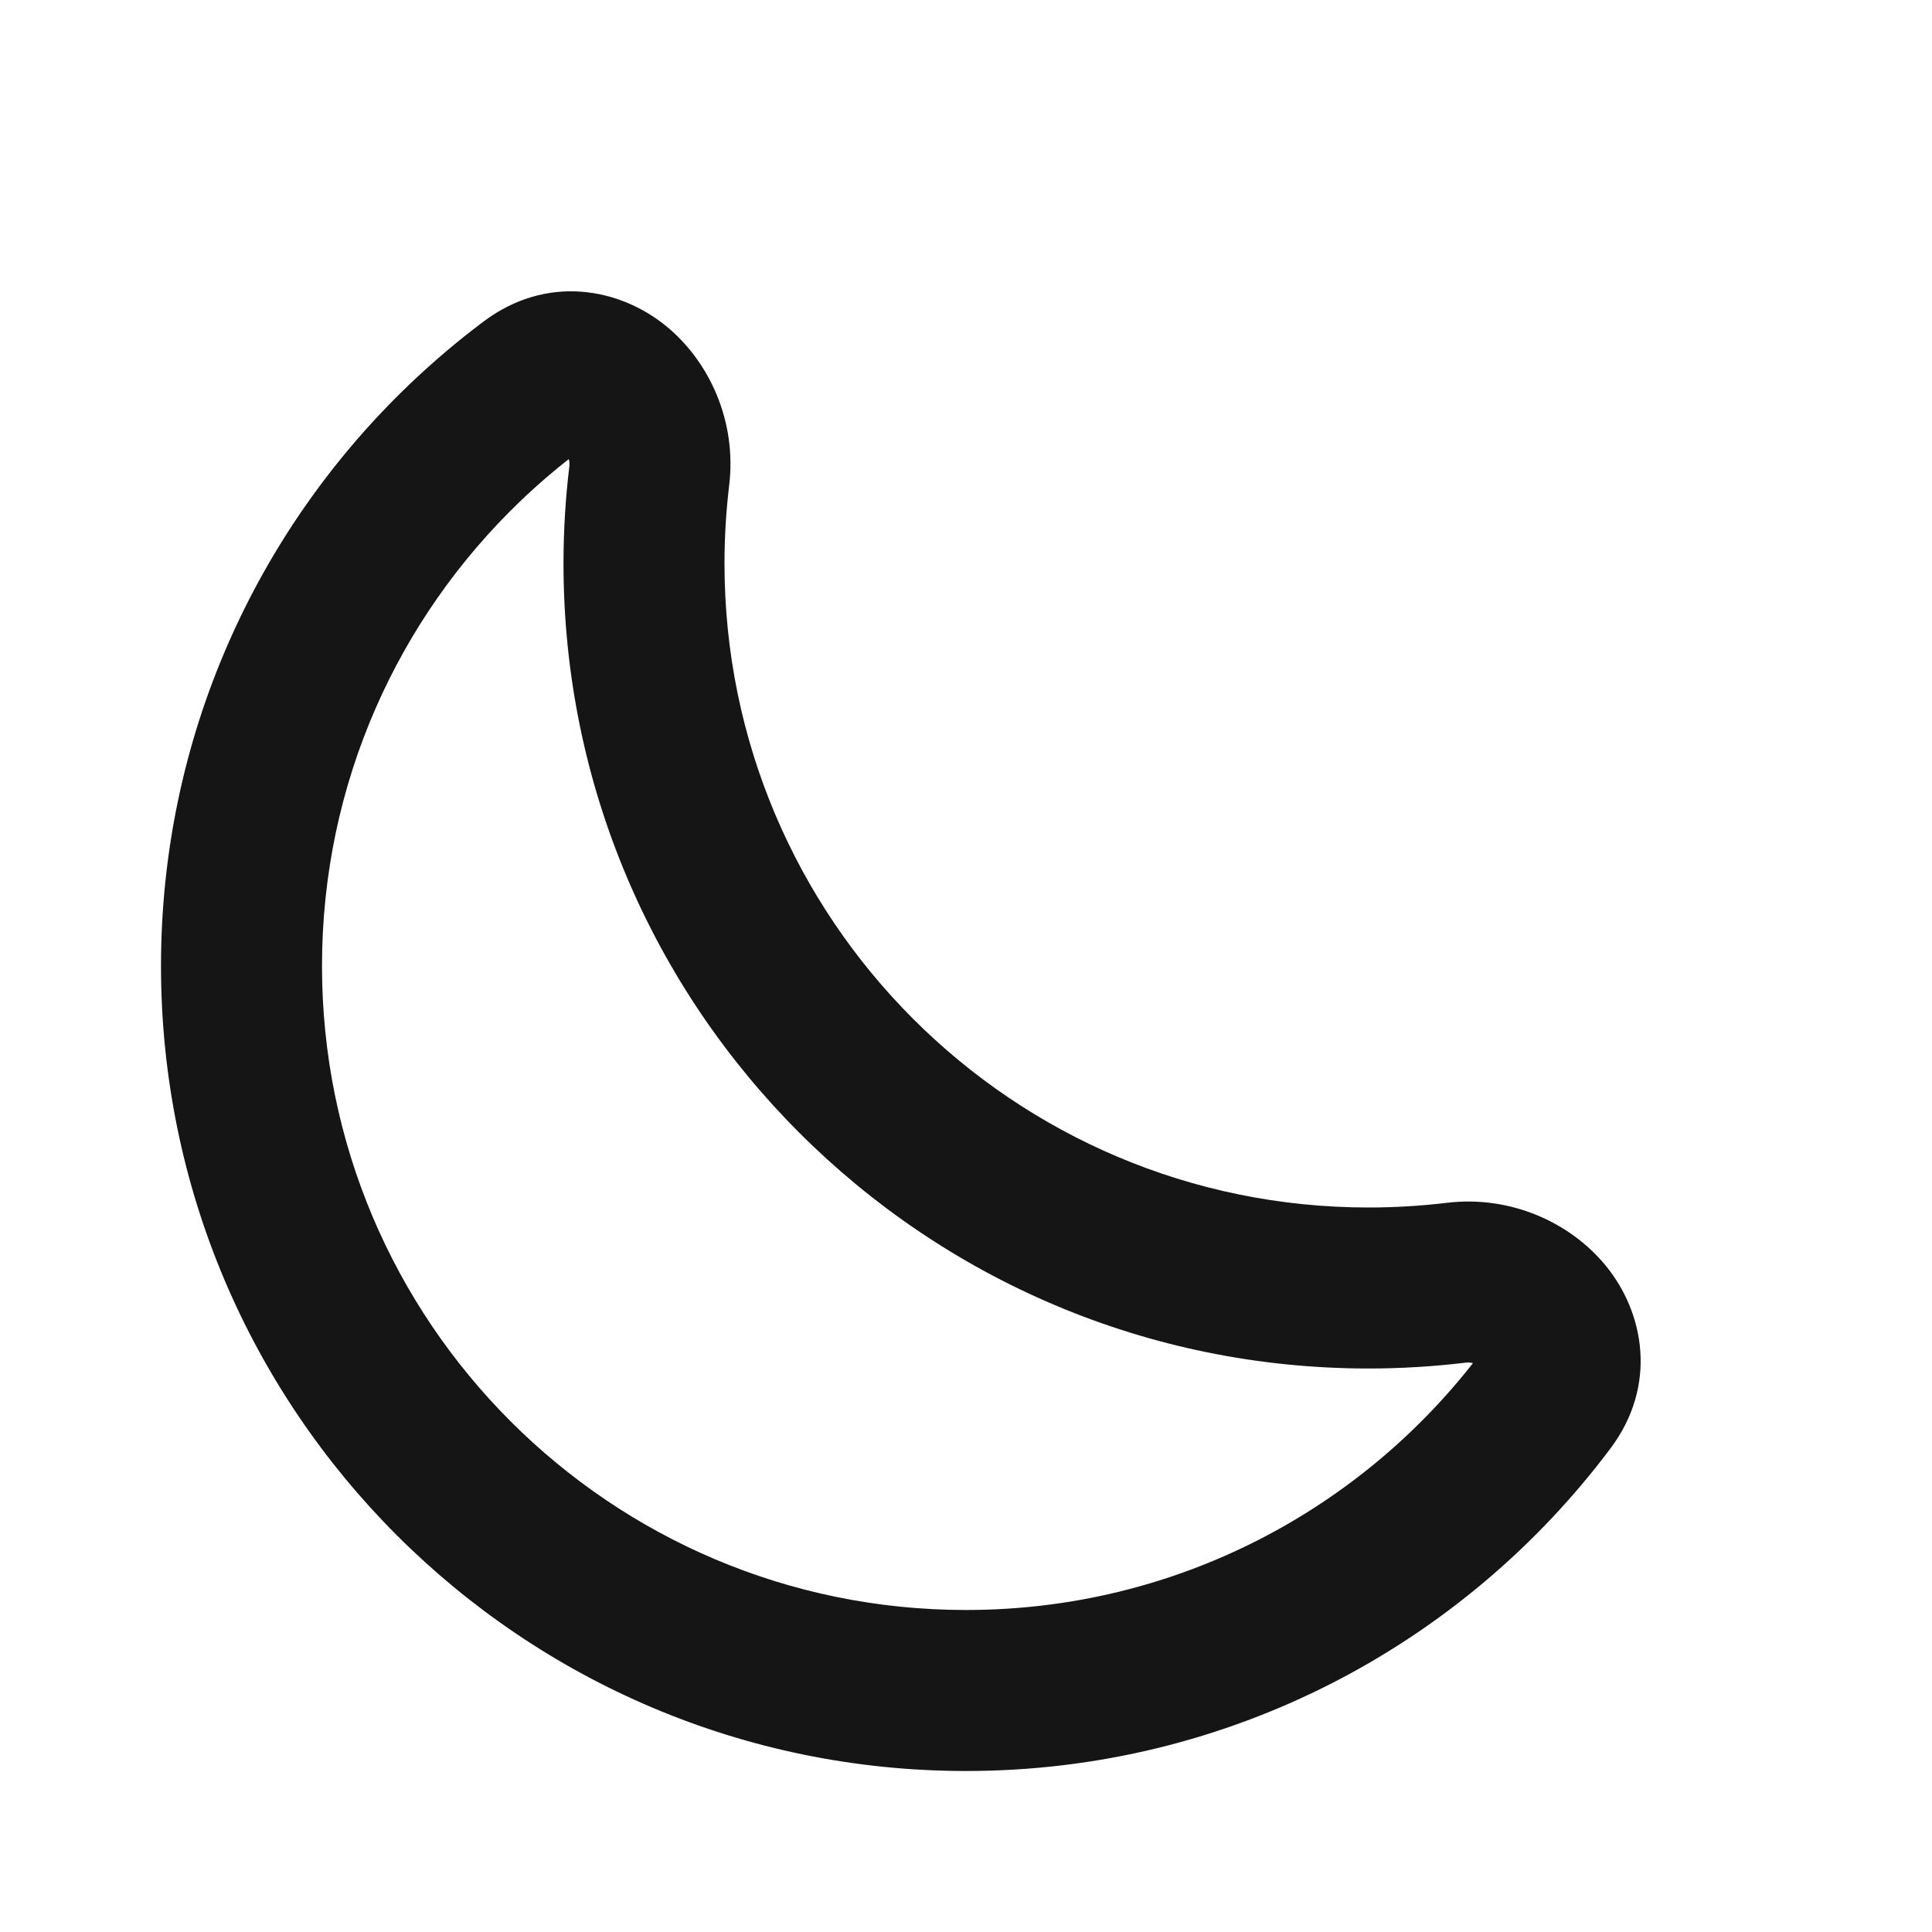 <svg width="24" height="24" viewBox="0 0 24 24" fill="none" xmlns="http://www.w3.org/2000/svg">
<g clip-path="url(#clip0_247_6539)">
<path d="M5.775 5.5L6.467 6.222V6.222L5.775 5.5ZM8.065 5.91L7.073 5.79L8.065 5.91ZM18.09 15.935L17.971 14.942L18.09 15.935ZM19.207 17.391L18.407 16.791L19.207 17.391ZM17.971 14.942C17.653 14.98 17.329 15 17 15V17C17.409 17 17.813 16.975 18.21 16.927L17.971 14.942ZM17 15C12.582 15 9 11.418 9 7H7C7 12.523 11.477 17 17 17V15ZM9 7C9 6.671 9.02 6.347 9.058 6.03L7.073 5.79C7.025 6.187 7 6.591 7 7H9ZM6.467 6.222C6.701 5.998 6.949 5.788 7.209 5.593L6.01 3.992C5.685 4.235 5.376 4.498 5.083 4.778L6.467 6.222ZM4 12C4 9.729 4.945 7.68 6.467 6.222L5.083 4.778C3.184 6.597 2 9.161 2 12H4ZM12 20C7.582 20 4 16.418 4 12H2C2 17.523 6.477 22 12 22V20ZM18.407 16.791C16.946 18.741 14.62 20 12 20V22C15.277 22 18.186 20.423 20.008 17.99L18.407 16.791ZM9.058 6.03C9.153 5.244 8.822 4.498 8.274 4.05C7.689 3.573 6.789 3.408 6.01 3.992L7.209 5.593C7.21 5.592 7.198 5.601 7.171 5.609C7.144 5.617 7.114 5.621 7.083 5.619C7.023 5.615 7 5.593 7.009 5.6C7.018 5.607 7.039 5.63 7.056 5.671C7.071 5.709 7.077 5.749 7.073 5.79L9.058 6.03ZM18.21 16.927C18.251 16.923 18.291 16.928 18.329 16.944C18.37 16.96 18.393 16.982 18.4 16.991C18.407 17 18.385 16.977 18.381 16.917C18.379 16.887 18.383 16.856 18.391 16.829C18.399 16.802 18.408 16.79 18.407 16.791L20.008 17.99C20.591 17.211 20.427 16.311 19.95 15.726C19.502 15.178 18.756 14.847 17.971 14.942L18.21 16.927Z" fill="#151515"/>
</g>
<defs>
<clipPath id="clip0_247_6539">
<rect width="24" height="24" fill="white"/>
</clipPath>
</defs>
</svg>
